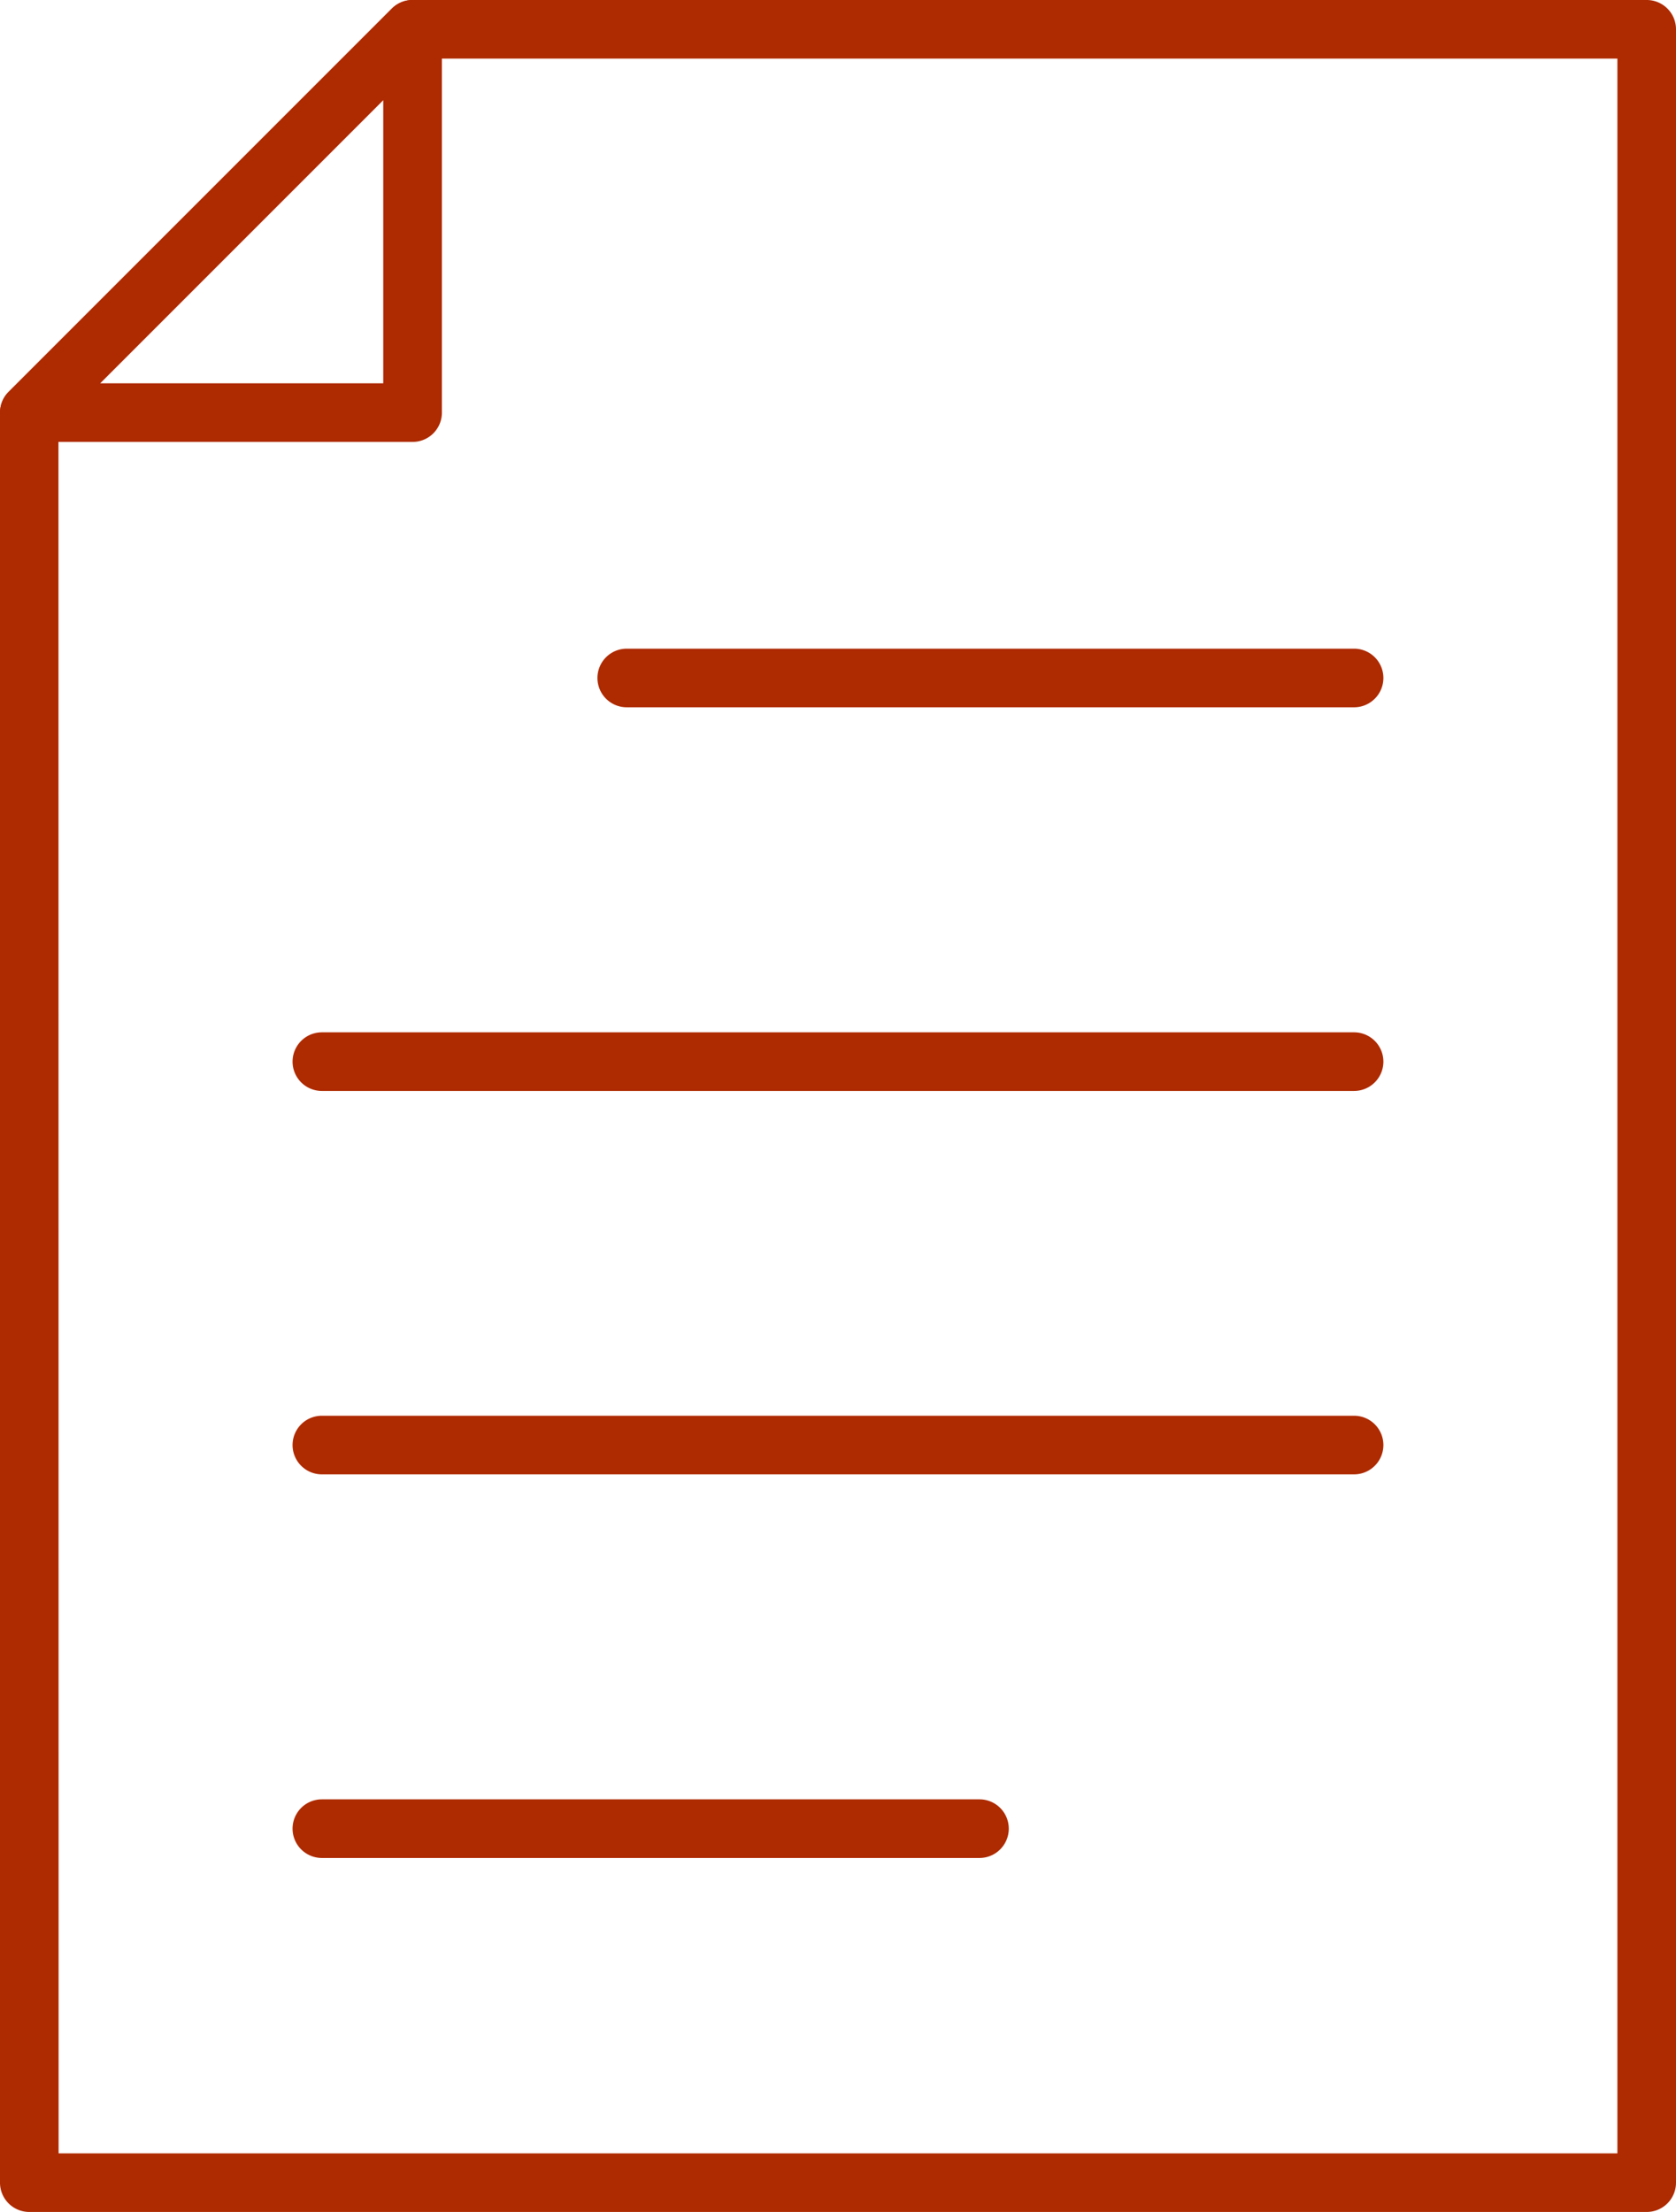 <svg xmlns="http://www.w3.org/2000/svg" width="34.32" height="45.289" viewBox="0 0 34.32 45.289"><g transform="translate(-1048.275 -1014.236)"><g transform="translate(1048.275 1014.236)"><g transform="translate(0)"><g transform="translate(0)"><path d="M1056.723,1023.284h-7.848a.6.6,0,0,1-.424-1.024l7.848-7.848a.6.6,0,0,1,1.025.425v7.848A.6.6,0,0,1,1056.723,1023.284Zm-6.4-1.2h5.8v-5.8Z" transform="translate(-1048.275 -1014.236)" fill="#ae2a00"/></g><g transform="translate(0 0)"><path d="M1081.995,1059.525h-33.12a.6.6,0,0,1-.6-.6v-36.241a.6.6,0,0,1,.176-.424l7.848-7.848a.6.6,0,0,1,.424-.175h25.272a.6.6,0,0,1,.6.6v44.088A.6.6,0,0,1,1081.995,1059.525Zm-32.52-1.2h31.92v-42.888h-24.423l-7.5,7.5Z" transform="translate(-1048.275 -1014.237)" fill="#ae2a00"/></g><g transform="translate(5.991 13.281)"><g transform="translate(6.243)"><path d="M1095.008,1049.347h-14.894a.6.6,0,0,1,0-1.2h14.894a.6.6,0,0,1,0,1.2Z" transform="translate(-1079.514 -1048.147)" fill="#ae2a00"/></g><g transform="translate(0 7.852)"><path d="M1085.31,1069.4h-21.137a.6.6,0,1,1,0-1.2h21.137a.6.6,0,1,1,0,1.2Z" transform="translate(-1063.573 -1068.197)" fill="#ae2a00"/></g><g transform="translate(0 15.705)"><path d="M1085.31,1089.447h-21.137a.6.6,0,0,1,0-1.2h21.137a.6.6,0,0,1,0,1.2Z" transform="translate(-1063.573 -1088.247)" fill="#ae2a00"/></g><g transform="translate(0 23.557)"><path d="M1077.639,1109.5h-13.466a.6.6,0,0,1,0-1.2h13.466a.6.6,0,0,1,0,1.2Z" transform="translate(-1063.573 -1108.298)" fill="#ae2a00"/></g></g></g></g></g></svg>